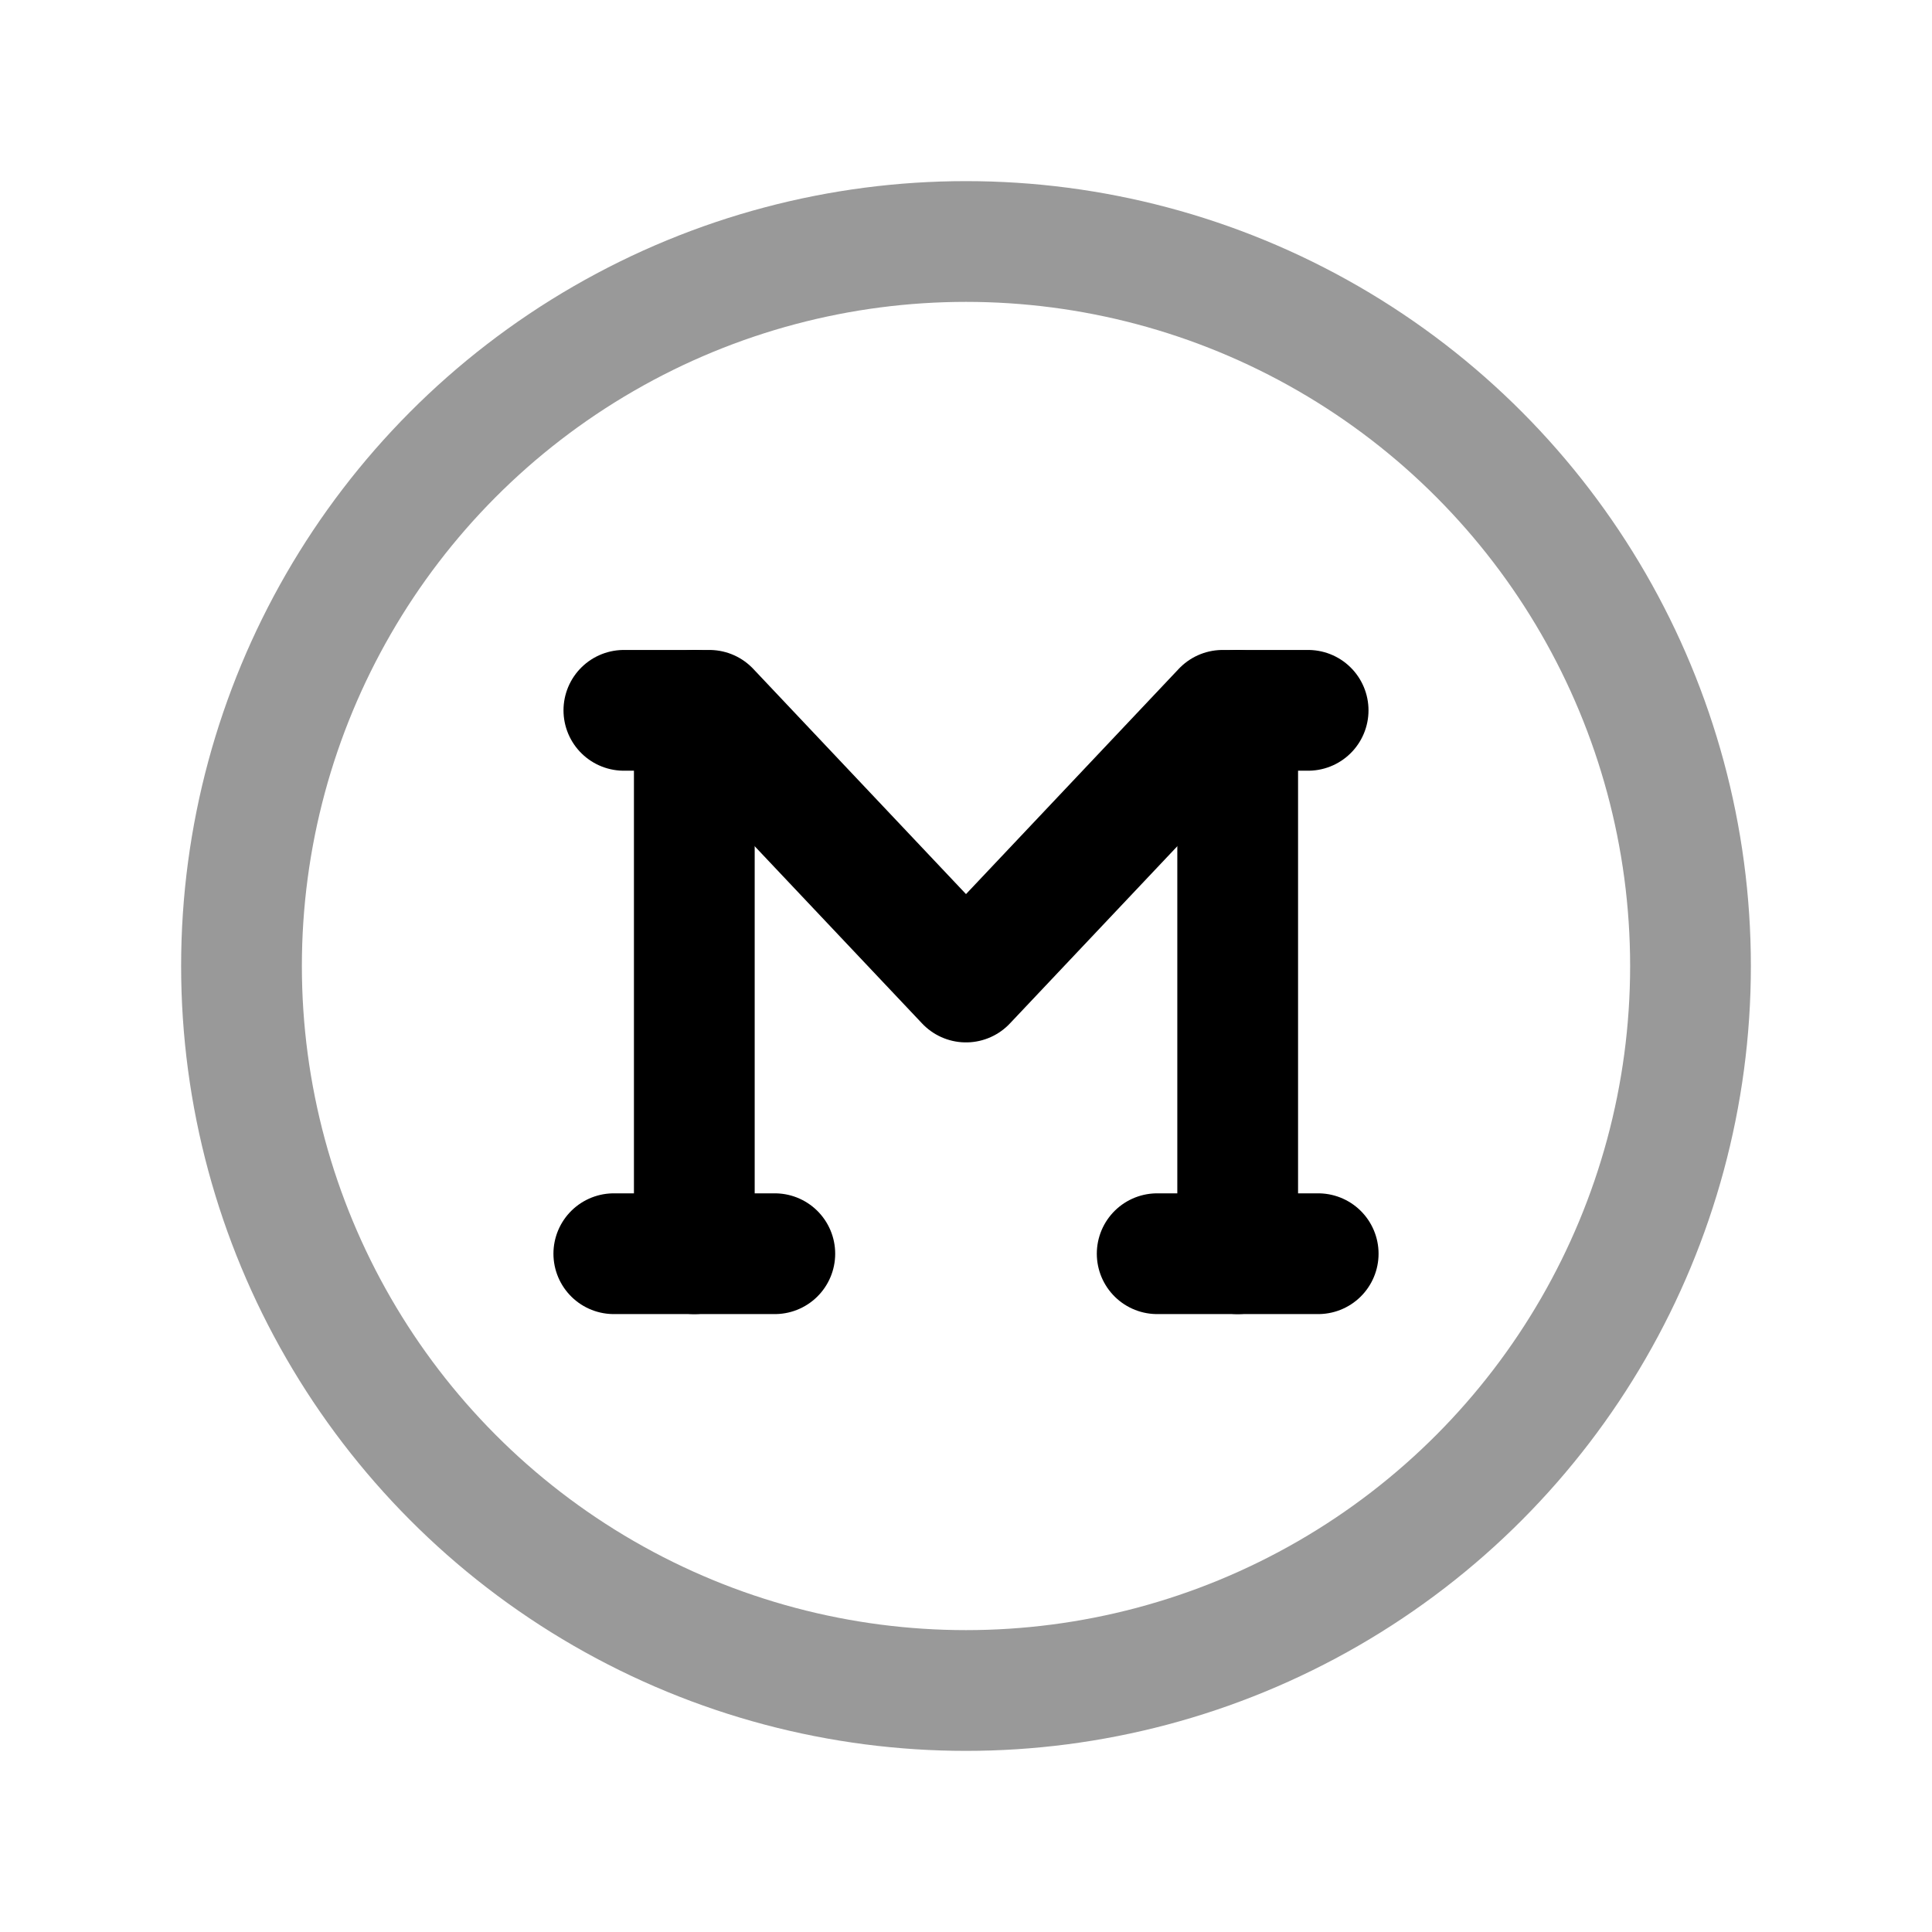 <svg width="24" height="24" viewBox="0 0 24 24" fill="none" xmlns="http://www.w3.org/2000/svg">
<circle opacity="0.4" cx="12" cy="12" r="9" stroke="black" stroke-width="1.5" stroke-linecap="round" stroke-linejoin="round"/>
<path d="M7.75 8.824H8.812L12 12.199L15.188 8.824H16.25" stroke="black" stroke-width="1.5" stroke-linecap="round" stroke-linejoin="round"/>
<path d="M7.625 15.574H9.625" stroke="black" stroke-width="1.5" stroke-linecap="round" stroke-linejoin="round"/>
<path d="M14.375 15.574H16.375" stroke="black" stroke-width="1.5" stroke-linecap="round" stroke-linejoin="round"/>
<path d="M8.625 8.824V15.574" stroke="black" stroke-width="1.5" stroke-linecap="round" stroke-linejoin="round"/>
<path d="M15.375 8.824V15.574" stroke="black" stroke-width="1.5" stroke-linecap="round" stroke-linejoin="round"/>
</svg>